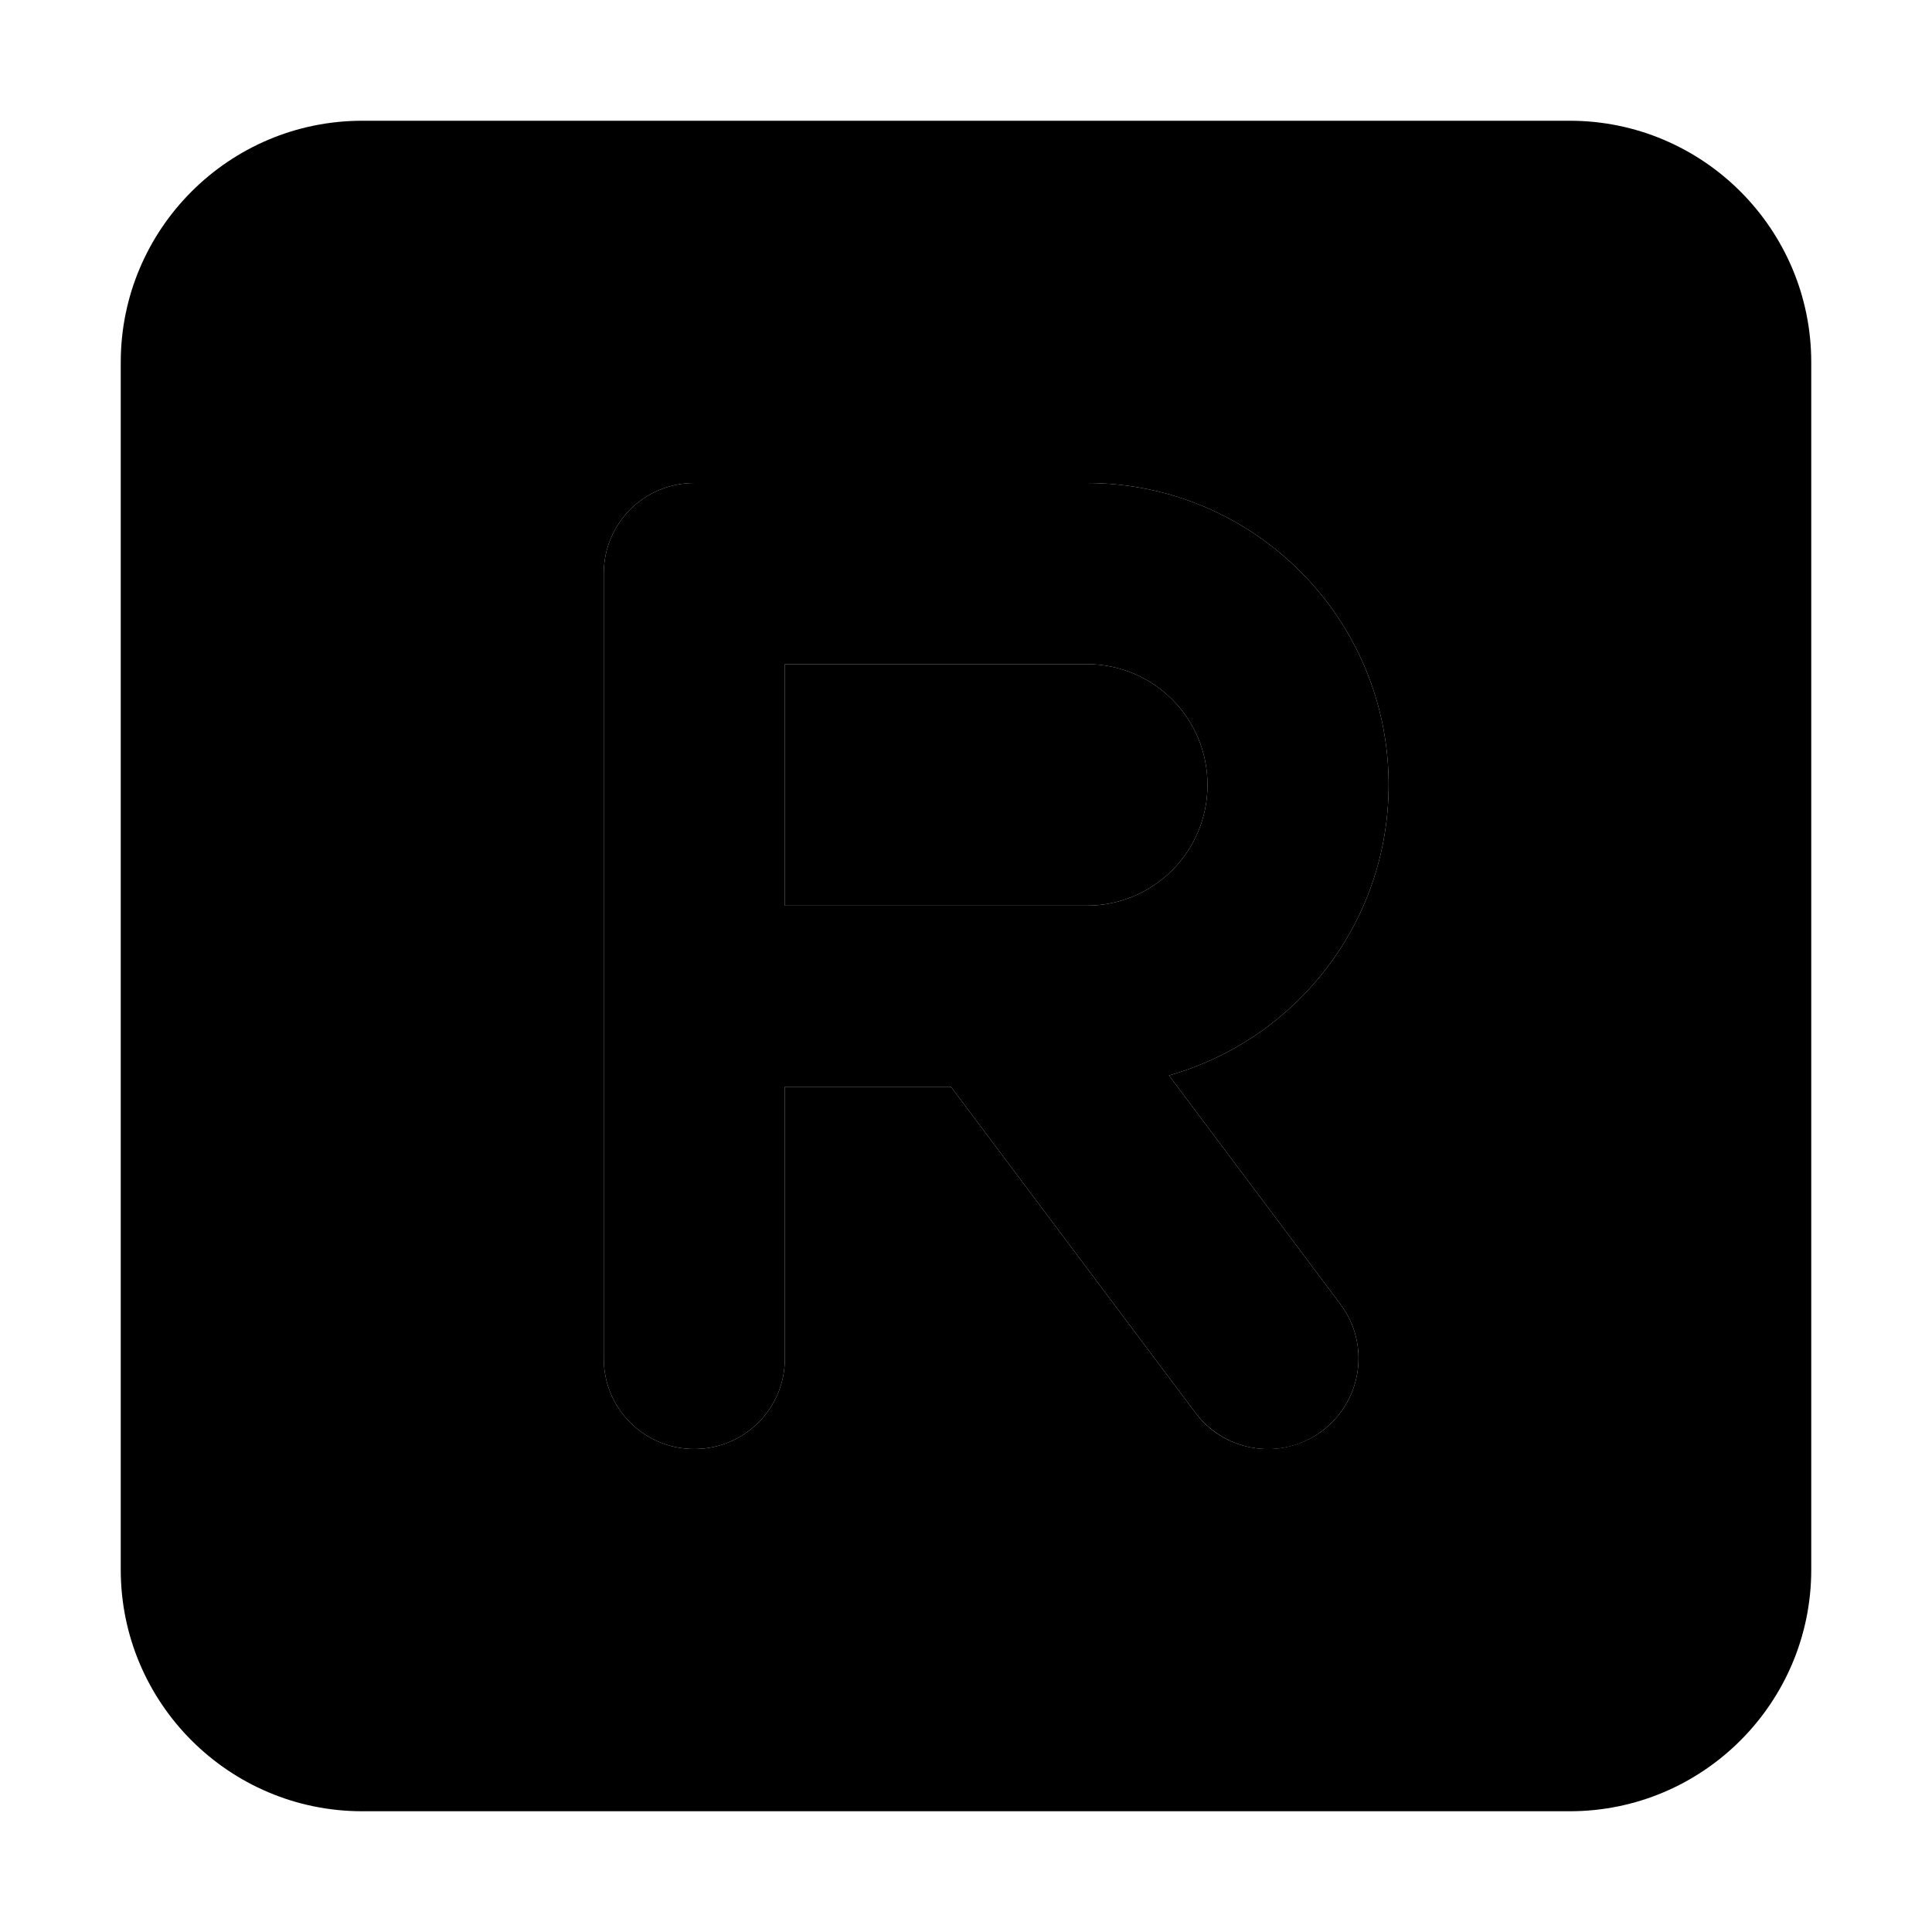 <svg xmlns="http://www.w3.org/2000/svg" width="24" height="24" viewBox="0 0 448 512">
    <path class="pr-icon-duotone-secondary" d="M0 96L0 416c0 35.3 28.7 64 64 64l320 0c35.3 0 64-28.7 64-64l0-320c0-35.3-28.7-64-64-64L64 32C28.7 32 0 60.7 0 96zm128 56c0-13.3 10.7-24 24-24l104 0c44.2 0 80 35.8 80 80c0 36.6-24.6 67.5-58.2 77l45.4 60.6c8 10.6 5.8 25.6-4.8 33.6c-4.3 3.2-9.4 4.8-14.4 4.8c-7.3 0-14.5-3.3-19.2-9.6L220 288l-44 0 0 72c0 13.3-10.7 24-24 24s-24-10.7-24-24l0-96 0-112zm48 24l0 64 56 0 24 0c17.7 0 32-14.3 32-32s-14.3-32-32-32l-80 0z"/>
    <path class="pr-icon-duotone-primary" d="M128 152c0-13.3 10.7-24 24-24l104 0c44.2 0 80 35.8 80 80c0 36.6-24.6 67.5-58.2 77l45.4 60.6c8 10.6 5.8 25.6-4.8 33.6s-25.6 5.8-33.6-4.8L220 288l-44 0 0 72c0 13.3-10.7 24-24 24s-24-10.7-24-24l0-96 0-112zm48 88l56 0 24 0c17.7 0 32-14.3 32-32s-14.3-32-32-32l-80 0 0 64z"/>
</svg>